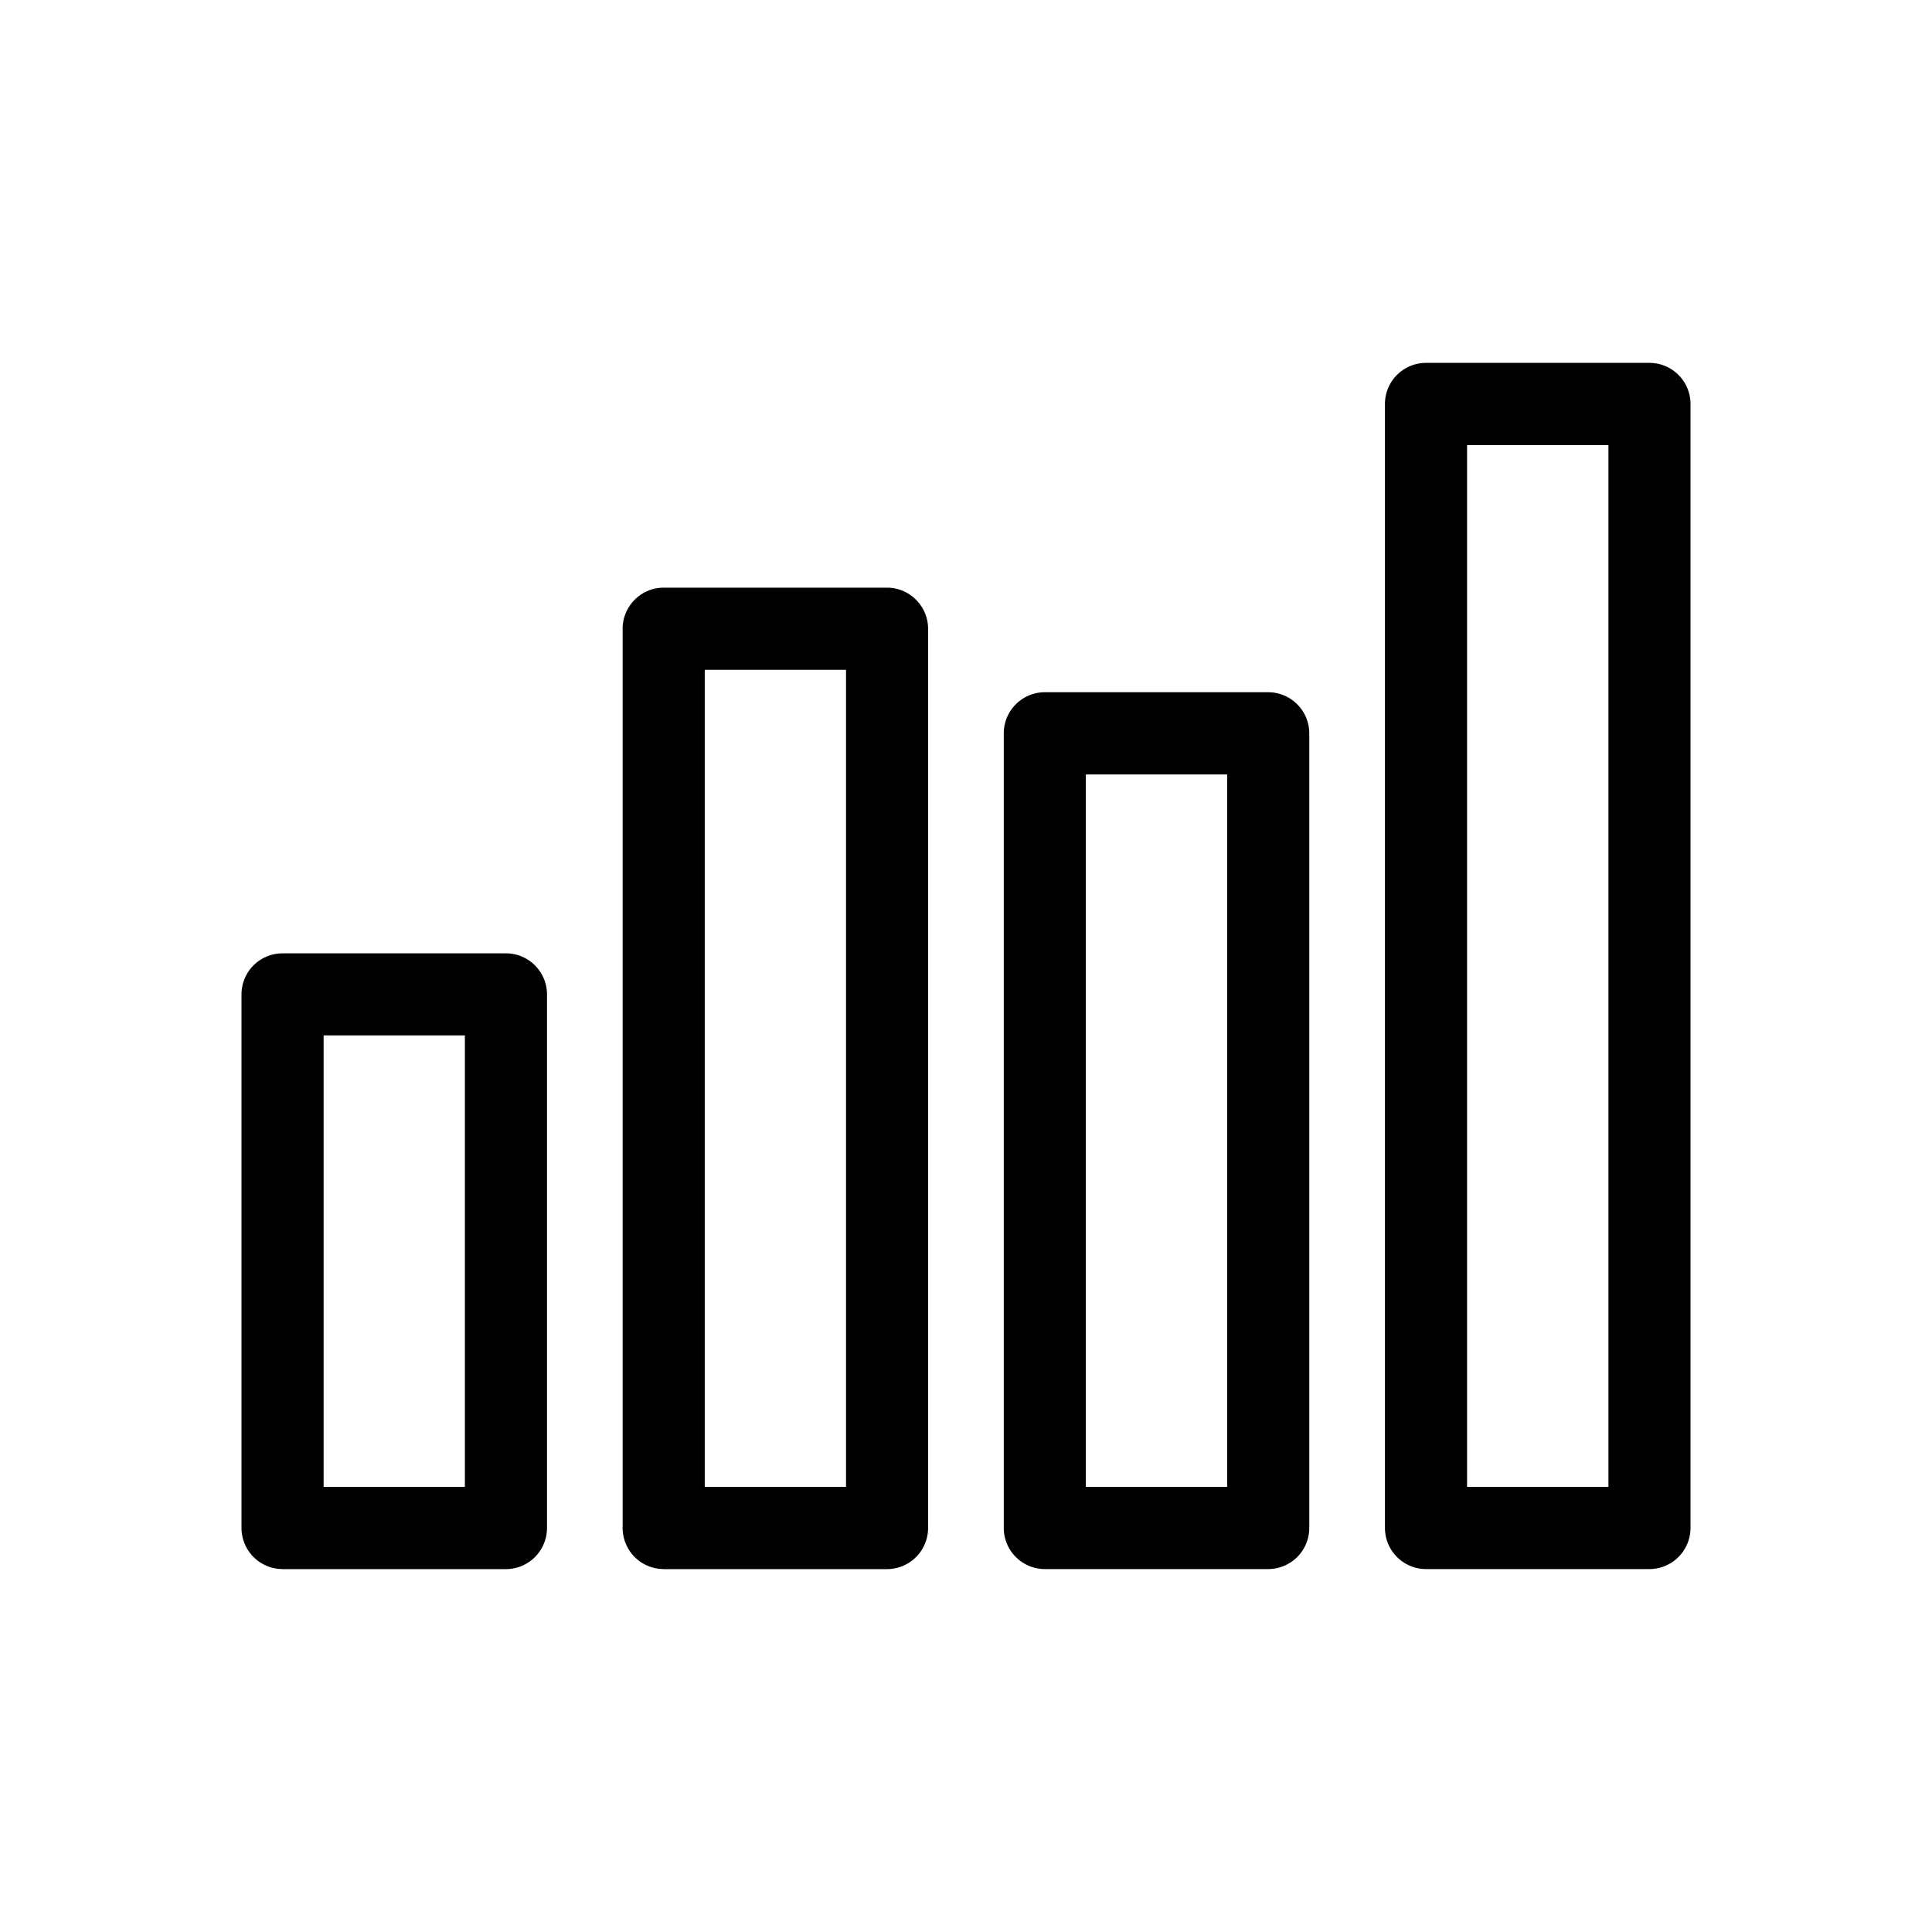 <svg xmlns="http://www.w3.org/2000/svg" viewBox="0 0 40 40"><path d="M5.85 32.486a.852.852 0 01-.85-.852V20.588a.85.85 0 01.85-.85h4.625a.85.85 0 01.85.85v11.047a.852.852 0 01-.85.852H5.85zm.85-1.702h2.925v-9.347H6.7v9.347zM21.632 32.486a.852.852 0 01-.85-.852v-16.45c0-.469.381-.852.85-.852h4.625c.469 0 .85.383.85.852v16.45a.852.852 0 01-.85.852h-4.625zm.849-1.702h2.926v-14.75h-2.926v14.75zM13.741 32.486a.852.852 0 01-.85-.852V13.019c0-.469.381-.852.85-.852h4.624c.468 0 .85.383.85.852v18.616a.852.852 0 01-.85.852h-4.624zm.85-1.702h2.925V13.868h-2.925v16.916zM29.524 32.486a.852.852 0 01-.85-.852V8.363c0-.468.381-.85.85-.85h4.626c.469 0 .85.382.85.85v23.271a.852.852 0 01-.85.852h-4.626zm.85-1.702h2.927V9.216h-2.927v21.568z"/></svg>